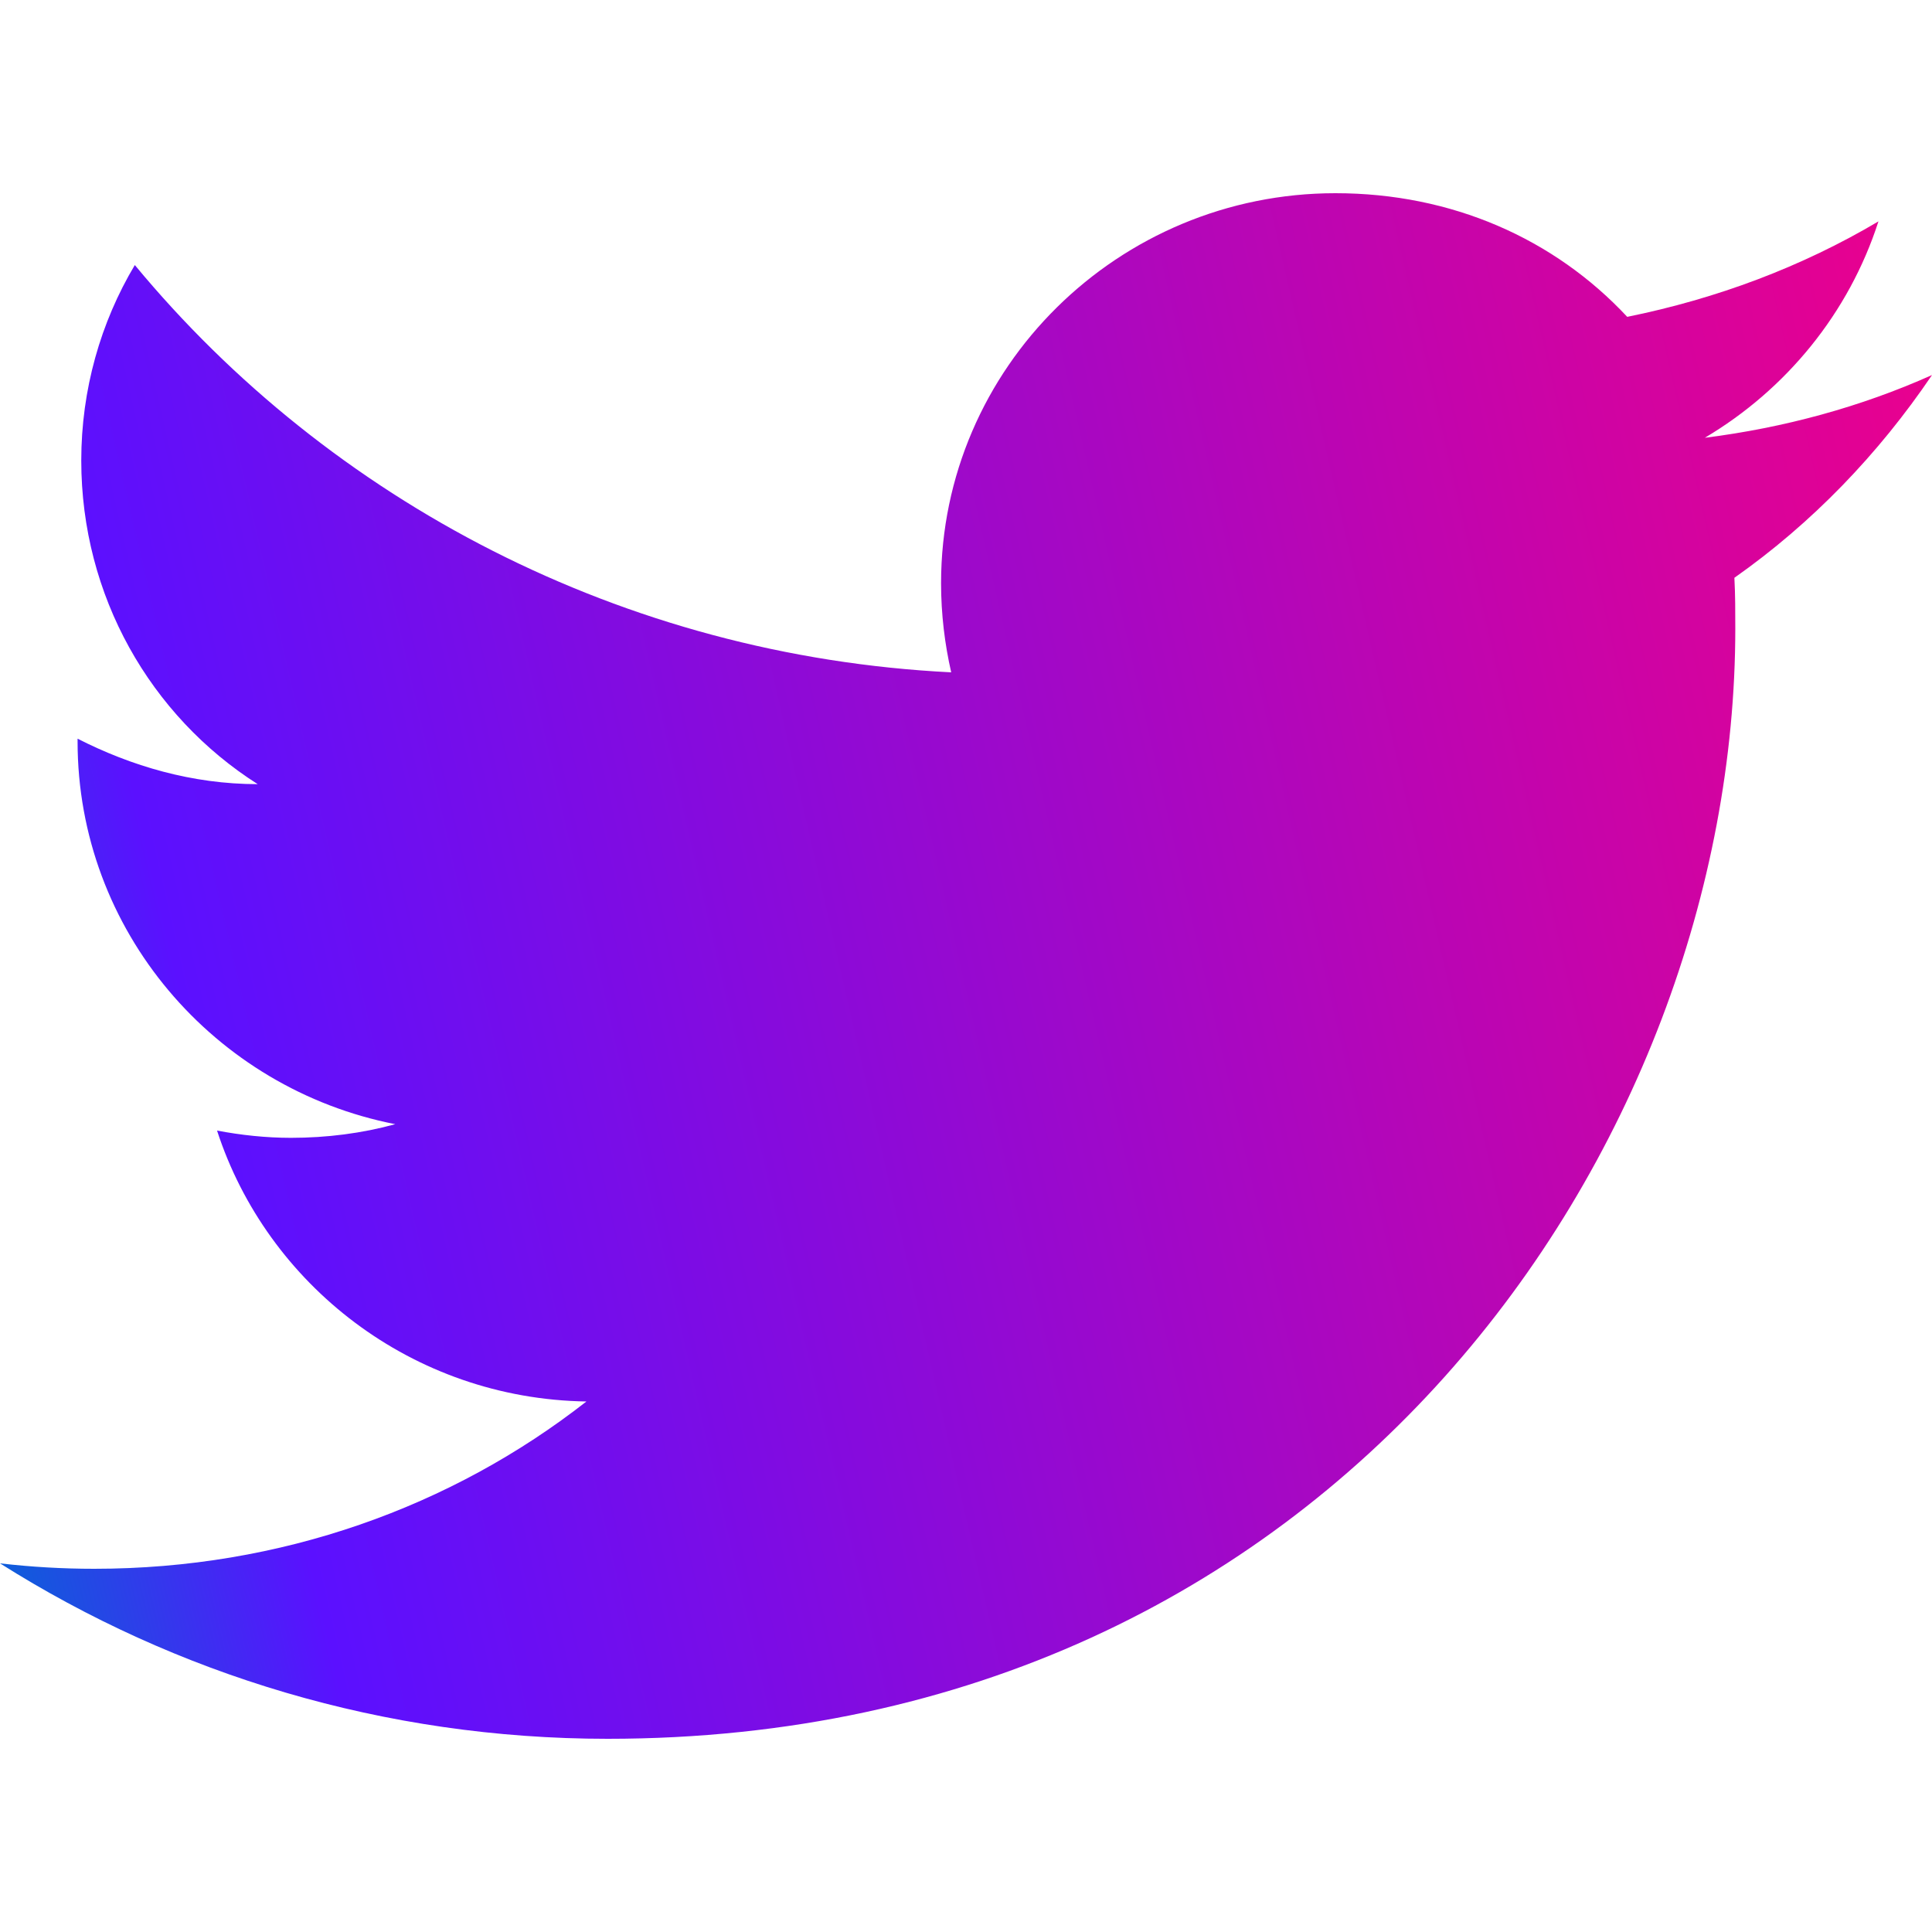 <svg width="32" height="32" viewBox="0 0 32 32" fill="none" xmlns="http://www.w3.org/2000/svg">
<g clip-path="url(#clip0_798_3596)">
<path d="M32 6.212C30.822 6.739 29.553 7.085 28.237 7.251C29.583 6.453 30.623 5.188 31.113 3.667C29.843 4.42 28.436 4.947 26.952 5.248C25.744 3.953 24.046 3.2 22.119 3.2C18.524 3.2 15.587 6.091 15.587 9.66C15.587 10.172 15.648 10.669 15.755 11.136C10.31 10.865 5.461 8.29 2.233 4.39C1.667 5.338 1.346 6.453 1.346 7.627C1.346 9.871 2.493 11.859 4.268 12.988C3.182 12.988 2.172 12.687 1.285 12.235C1.285 12.235 1.285 12.235 1.285 12.28C1.285 15.413 3.549 18.033 6.547 18.62C5.996 18.771 5.415 18.846 4.818 18.846C4.405 18.846 3.992 18.801 3.595 18.726C4.421 21.271 6.822 23.168 9.713 23.213C7.48 24.96 4.65 25.984 1.56 25.984C1.04 25.984 0.52 25.954 0 25.894C2.906 27.731 6.363 28.8 10.065 28.8C22.119 28.8 28.742 18.951 28.742 10.413C28.742 10.127 28.742 9.856 28.727 9.57C30.012 8.666 31.113 7.522 32 6.212Z" fill="url(#paint0_linear_798_3596)"/>
</g>
<defs>
<linearGradient id="paint0_linear_798_3596" x1="31.659" y1="1.72" x2="-4.319" y2="9.97" gradientUnits="userSpaceOnUse">
<stop stop-color="#EC008C"/>
<stop offset="0.846" stop-color="#5B10FF"/>
<stop offset="1" stop-color="#0468D6"/>
</linearGradient>
<clipPath id="clip0_798_3596">
<rect width="32" height="32" fill="white"/>
</clipPath>
</defs>
</svg>
